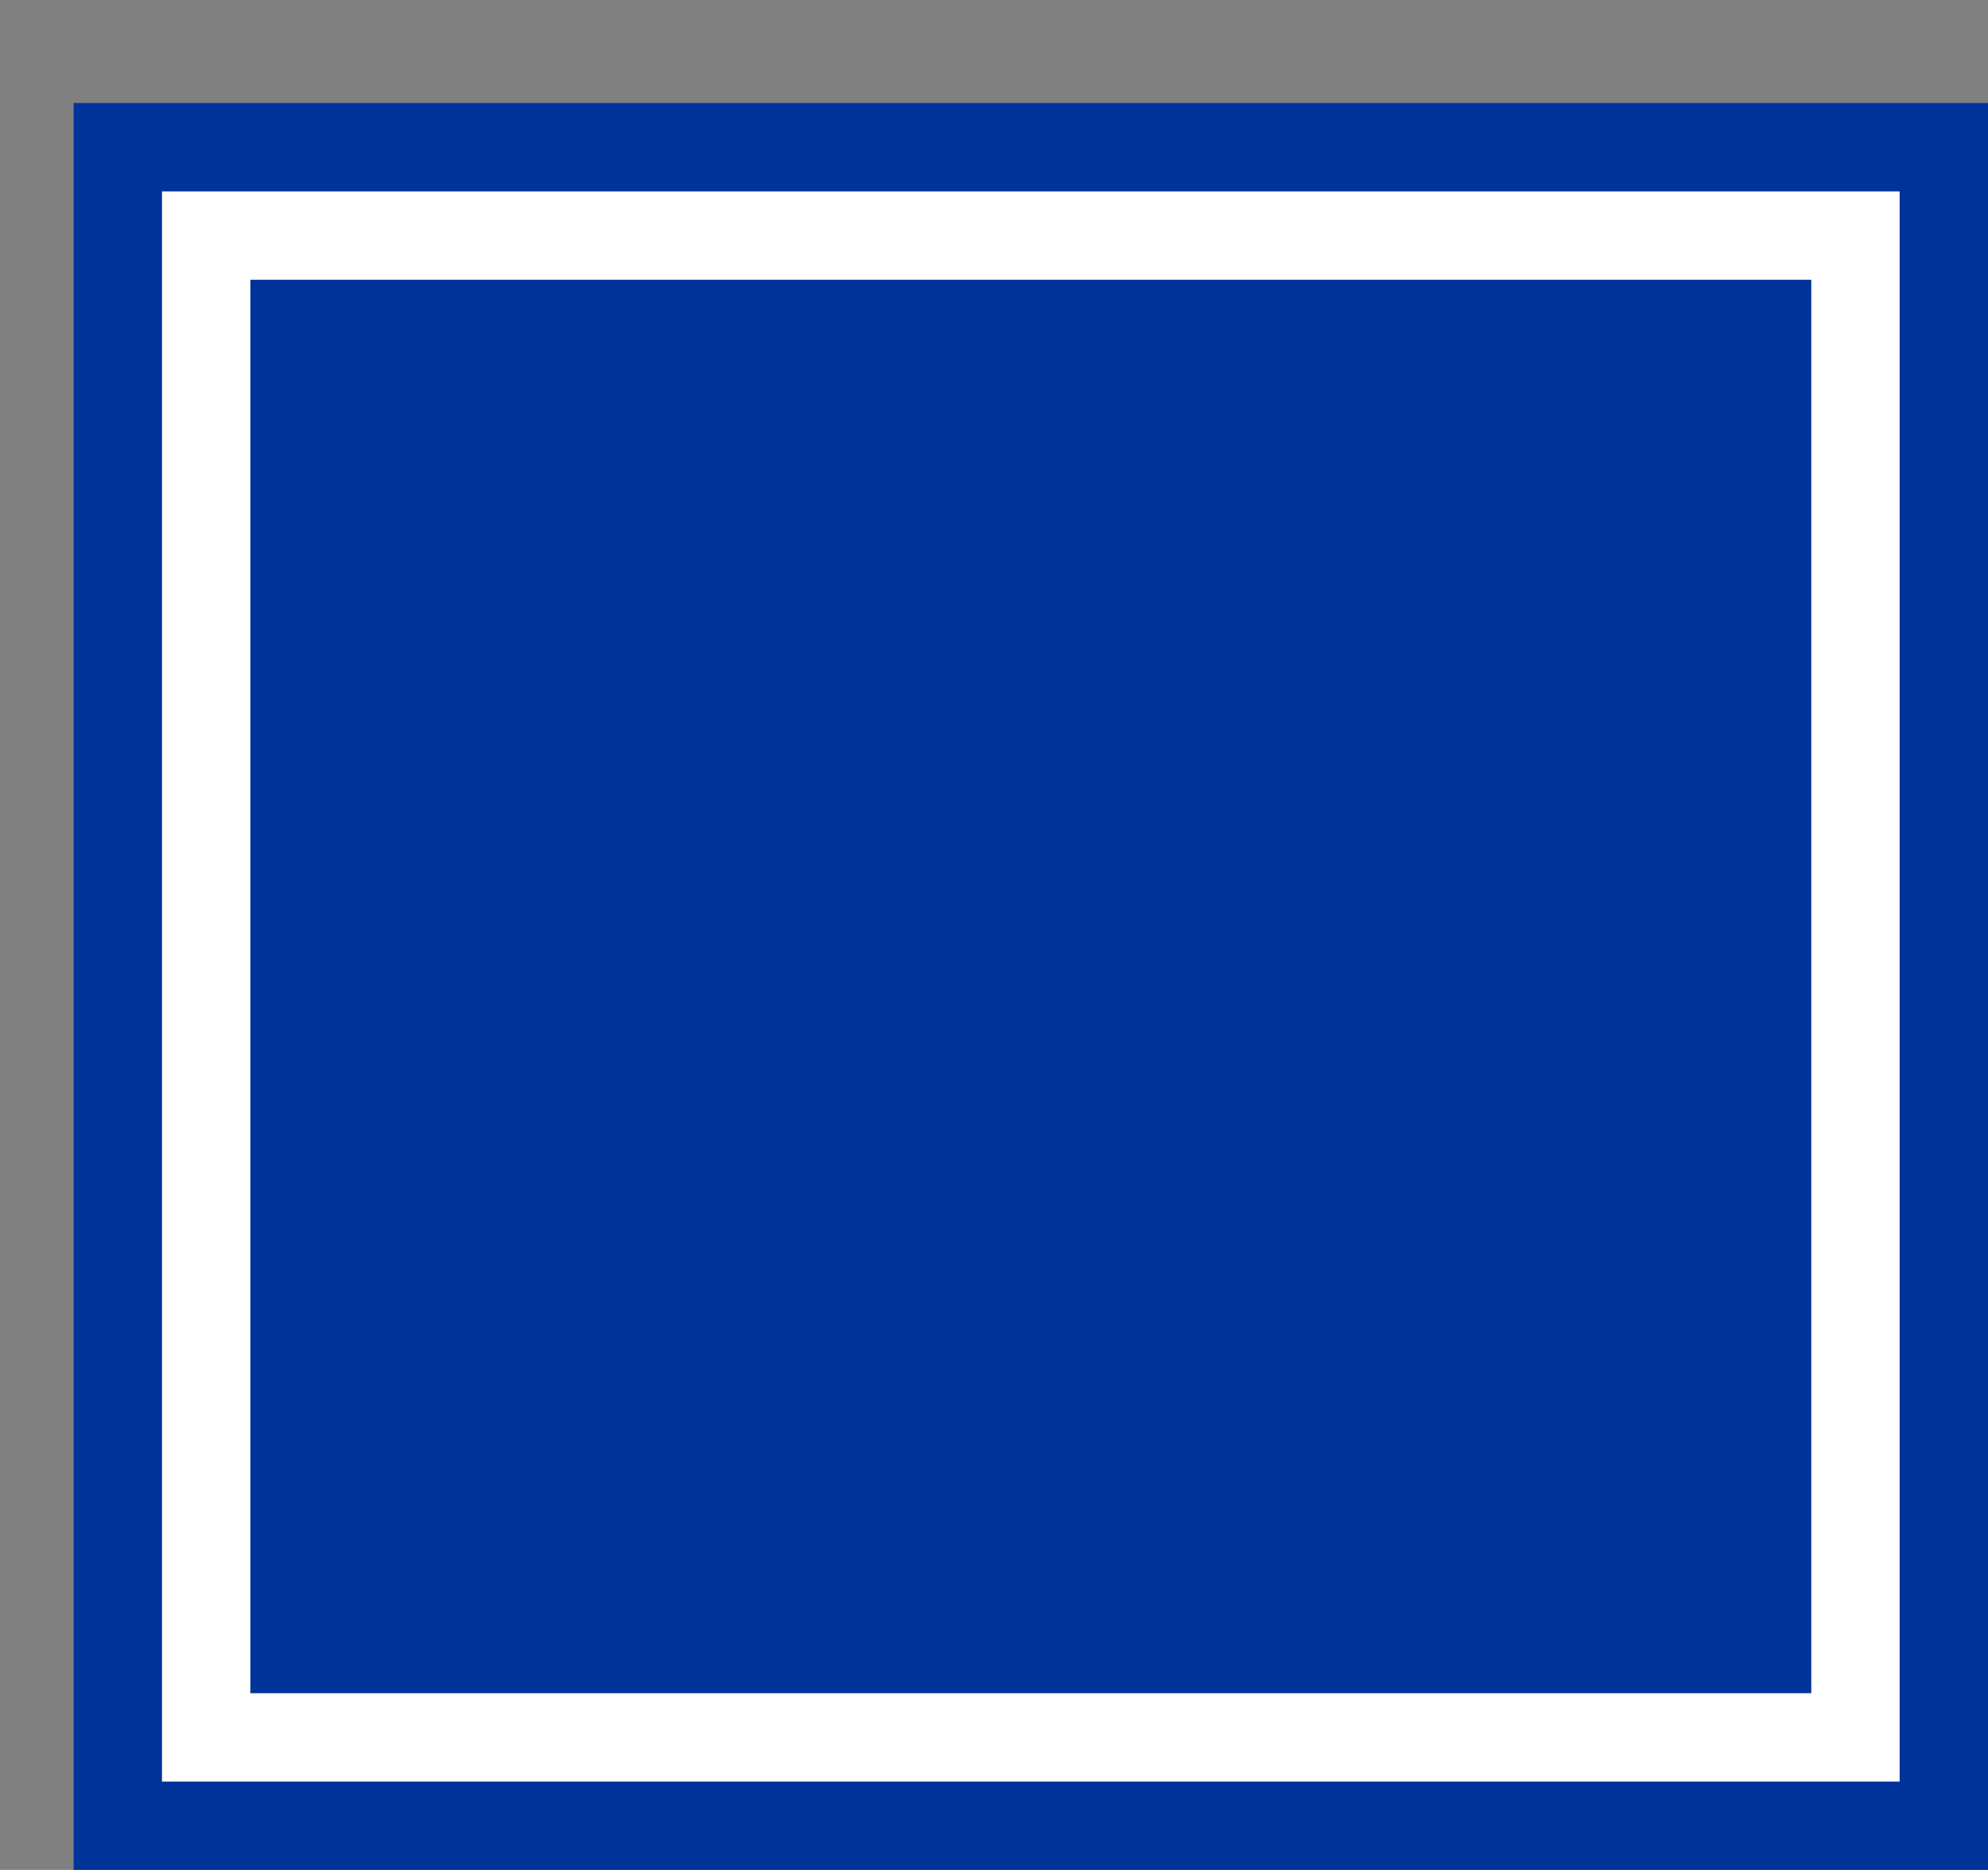 <svg xmlns='http://www.w3.org/2000/svg' width='100%' height='100%' viewBox='0 0 33.75 31.75'>
<rect x="0" y="0" width="33.75" height="31.75" fill="#808080" stroke="none"/>
<rect x='1.25' y='1.75' height='30' width='32.5' rx='0' fill='#003399'/>
<rect x='2.75' y='3.25' height='27.0' width='29.5' rx='0' fill='white'/>
<rect x='4.25' y='4.75' height='24.0' width='26.5' rx='0' fill='#003399'/>
</svg>
